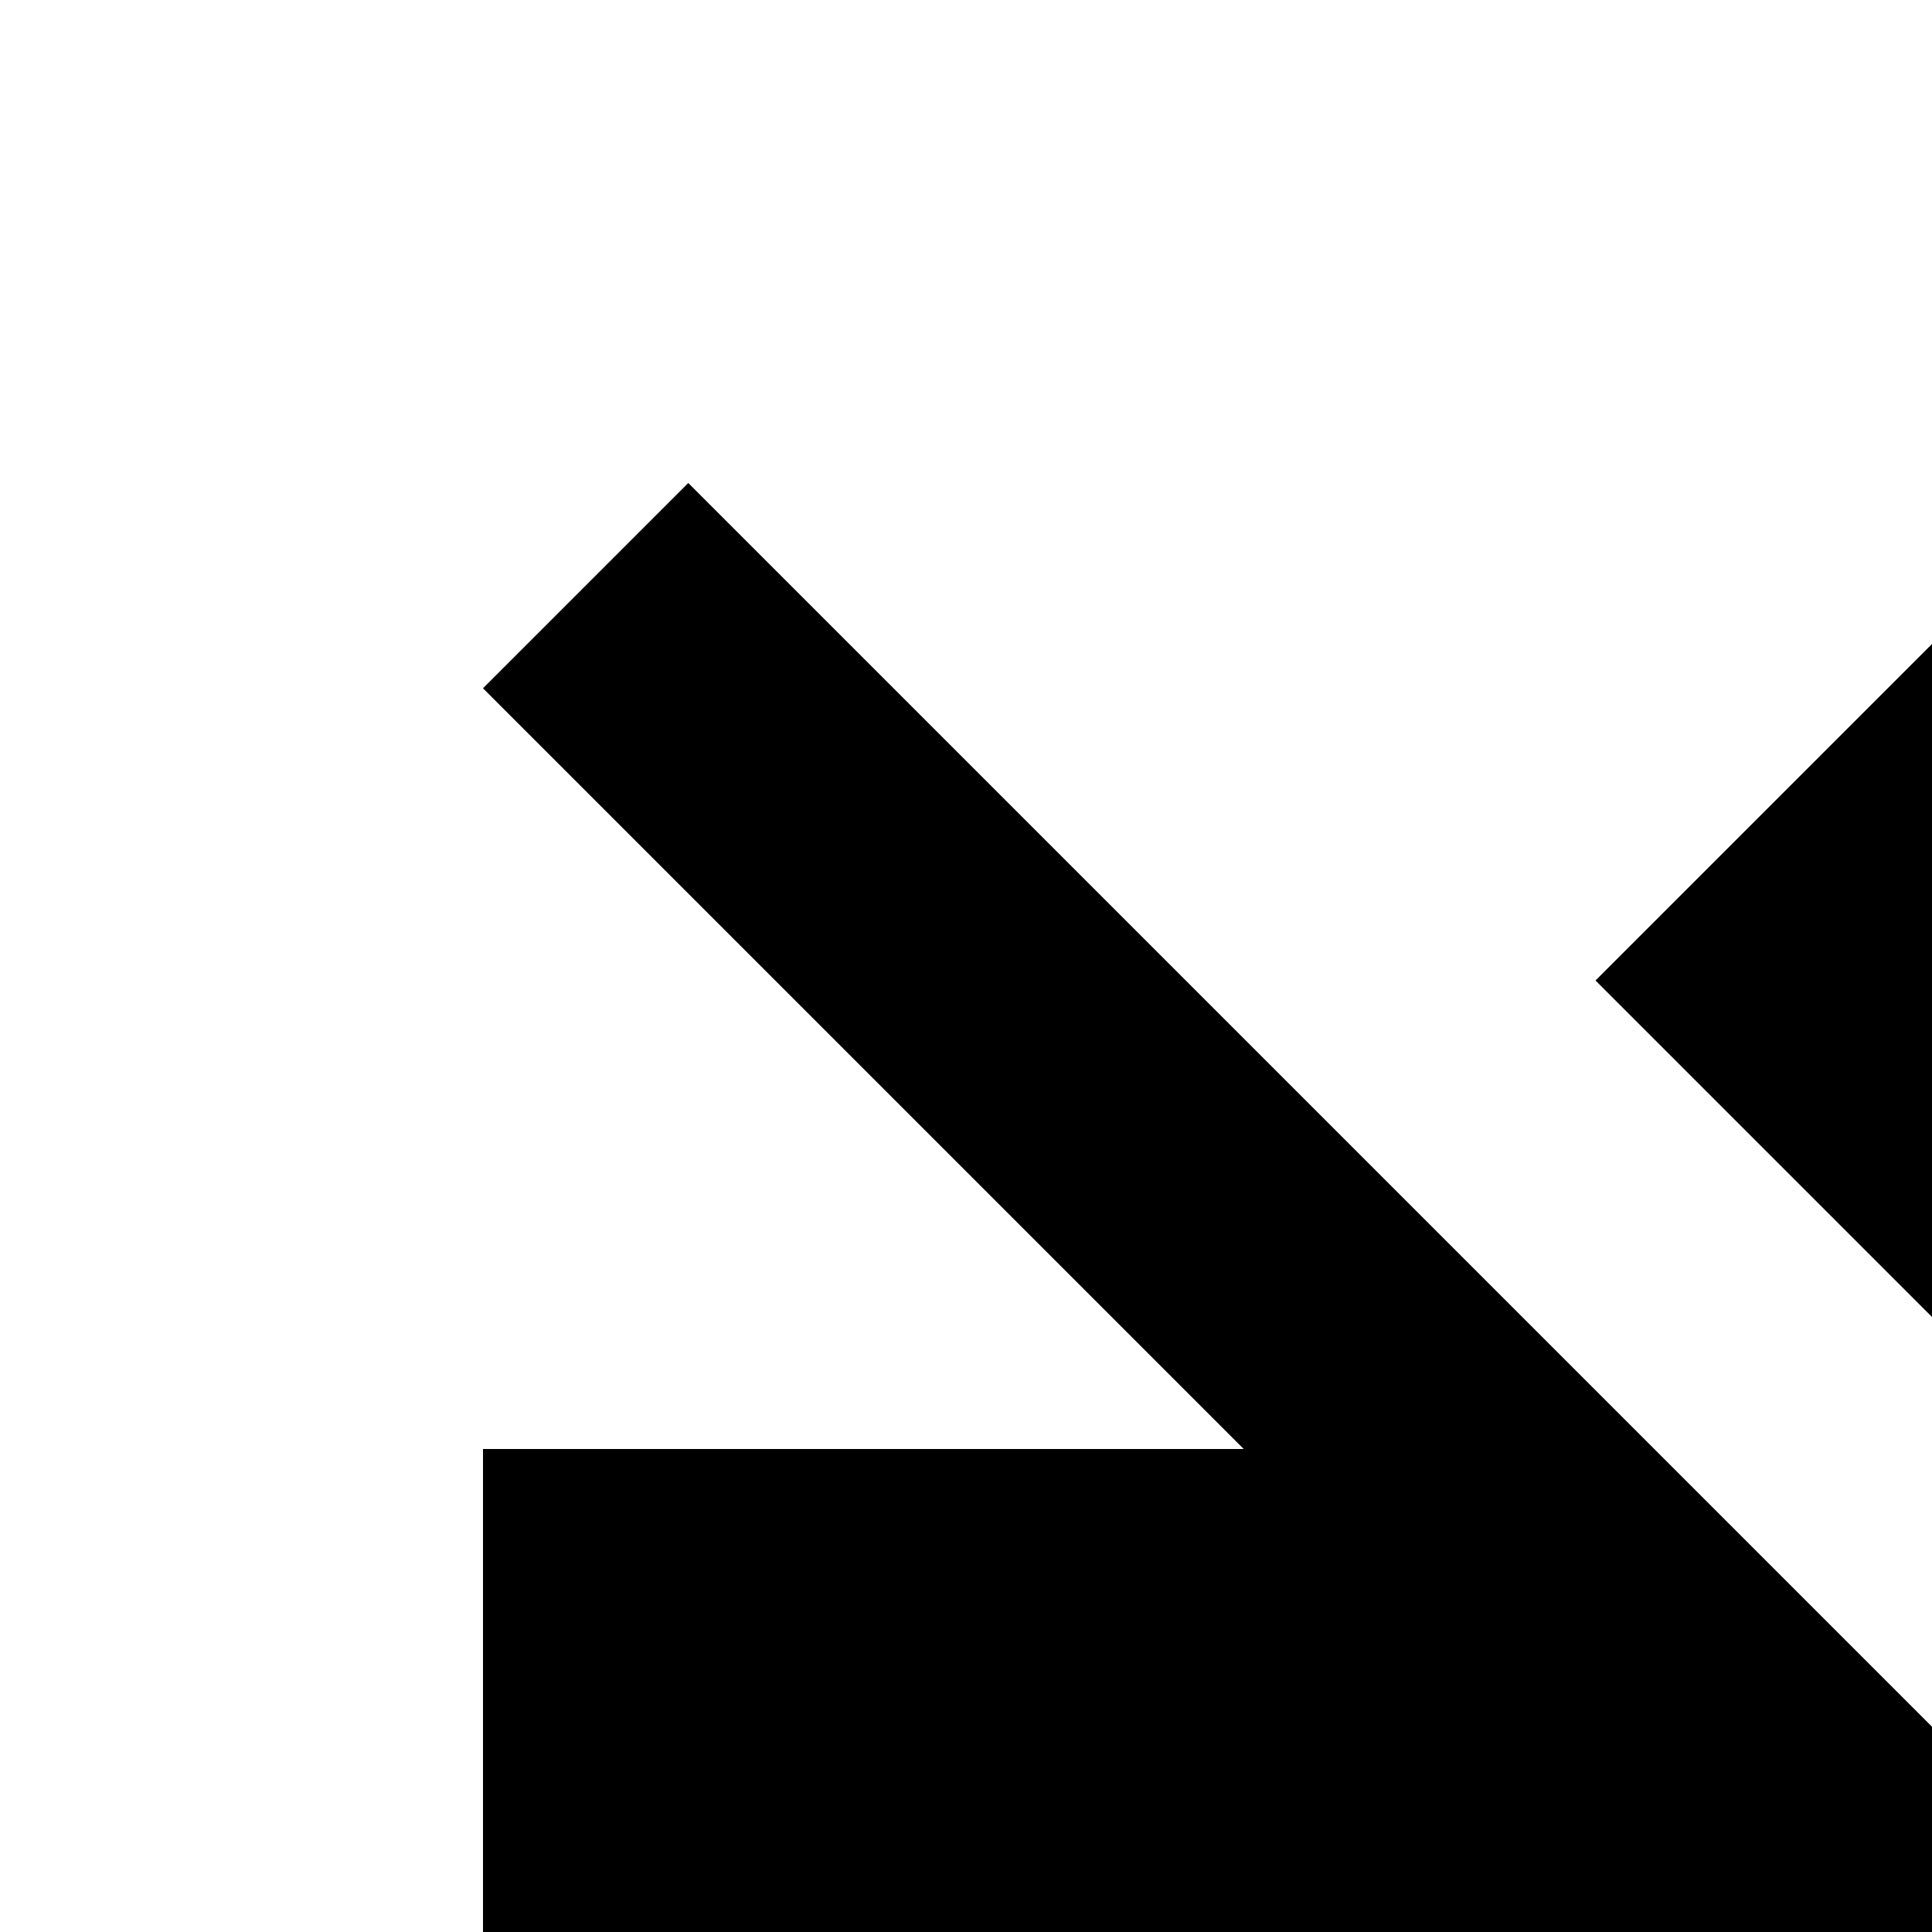 <svg xmlns="http://www.w3.org/2000/svg" width="24" height="24" viewBox="0 0 24 24" fill="#000000">
 <path d= "M33.0,24.0c0.0,-3.53 -2.04,-6.58 -5.0,-8.05l0.0,4.42l4.91,4.91c0.06,-0.42 0.09,-0.85 0.09,-1.28zm5.0,0.0c0.0,1.88 -0.41,3.65 -1.08,5.28l3.03,3.03C41.25,29.82 42.0,27.0 42.0,24.0c0.0,-8.56 -5.99,-15.72 -14.0,-17.54l0.0,4.13c5.78,1.72 10.0,7.07 10.0,13.41zM8.55,6.0L6.0,8.55 15.45,18.0L6.0,18.0l0.0,12.0l8.0,0.0l10.0,10.0L24.0,26.55l8.51,8.51c-1.34,1.03 -2.85,1.86 -4.51,2.36l0.0,4.13c2.75,-0.63 5.26,-1.89 7.37,-3.62L39.45,42.0 42.0,39.45l-18.0,-18.0L8.55,6.0zM24.0,8.0l-4.18,4.18L24.0,16.36L24.0,8.0z" />
</svg>